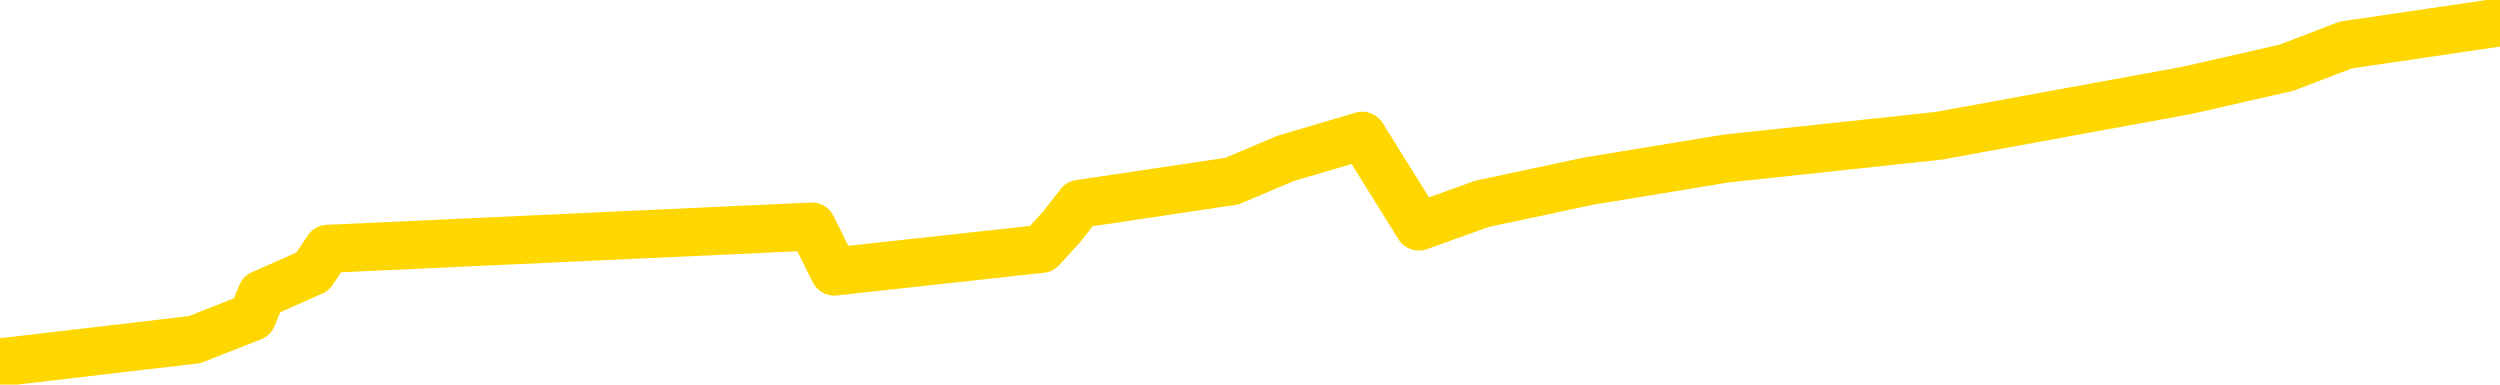 <svg xmlns="http://www.w3.org/2000/svg" version="1.1" viewBox="0 0 6500 1000">
	<path fill="none" stroke="gold" stroke-width="125" stroke-linecap="round" stroke-linejoin="round" d="M0 2181  L-34371 2181 L-33959 2063 L-33735 2122 L-33677 2063 L-33640 1945 L-33455 1827 L-32965 1709 L-32672 1650 L-32360 1591 L-32126 1473 L-32073 1355 L-32013 1237 L-31860 1178 L-31820 1119 L-31687 1060 L-31395 1119 L-30854 1060 L-30244 942 L-30196 1060 L-29556 942 L-29522 1001 L-28997 883 L-28864 824 L-28474 589 L-28146 471 L-28029 353 L-27817 471 L-27100 412 L-26530 353 L-26423 294 L-26249 176 L-26027 58 L-25626 0 L-25600 -118 L-24672 -236 L-24585 -354 L-24502 -472 L-24432 -590 L-24135 -649 L-23983 -708 L-22093 -354 L-21992 -531 L-21730 -649 L-21436 -531 L-21295 -649 L-21046 -708 L-21010 -767 L-20852 -885 L-20388 -943 L-20135 -1061 L-19923 -1120 L-19672 -1179 L-19323 -1297 L-18396 -1415 L-18302 -1533 L-17891 -1592 L-16720 -1651 L-15531 -1769 L-15439 -1887 L-15412 -2005 L-15145 -2182 L-14847 -2300 L-14718 -2359 L-14680 -2477 L-13866 -2064 L-13482 -2123 L-12421 -2241 L-12360 -2300 L-12095 2475 L-11624 2416 L-11431 2298 L-11168 2239 L-10831 2181 L-10695 2239 L-10240 2063 L-9496 2004 L-9479 1886 L-9314 1827 L-9245 1945 L-8729 1886 L-7701 1768 L-7504 1650 L-7016 1709 L-6654 1650 L-6245 1768 L-5860 1827 L-4156 1768 L-4058 1709 L-3986 1768 L-3925 1709 L-3741 1650 L-3404 1591 L-2764 1473 L-2687 1591 L-2625 1532 L-2439 1473 L-2359 1414 L-2182 1355 L-2163 1414 L-1933 1355 L-1545 1296 L-656 1237 L-617 1178 L-529 1060 L-501 1001 L506 883 L656 824 L680 765 L813 706 L852 647 L2111 589 L2169 706 L2708 647 L2761 589 L2807 530 L3203 471 L3342 412 L3542 353 L3689 589 L3853 530 L4130 471 L4489 412 L5041 353 L5686 235 L5945 176 L6099 117 L6500 58" />
</svg>
